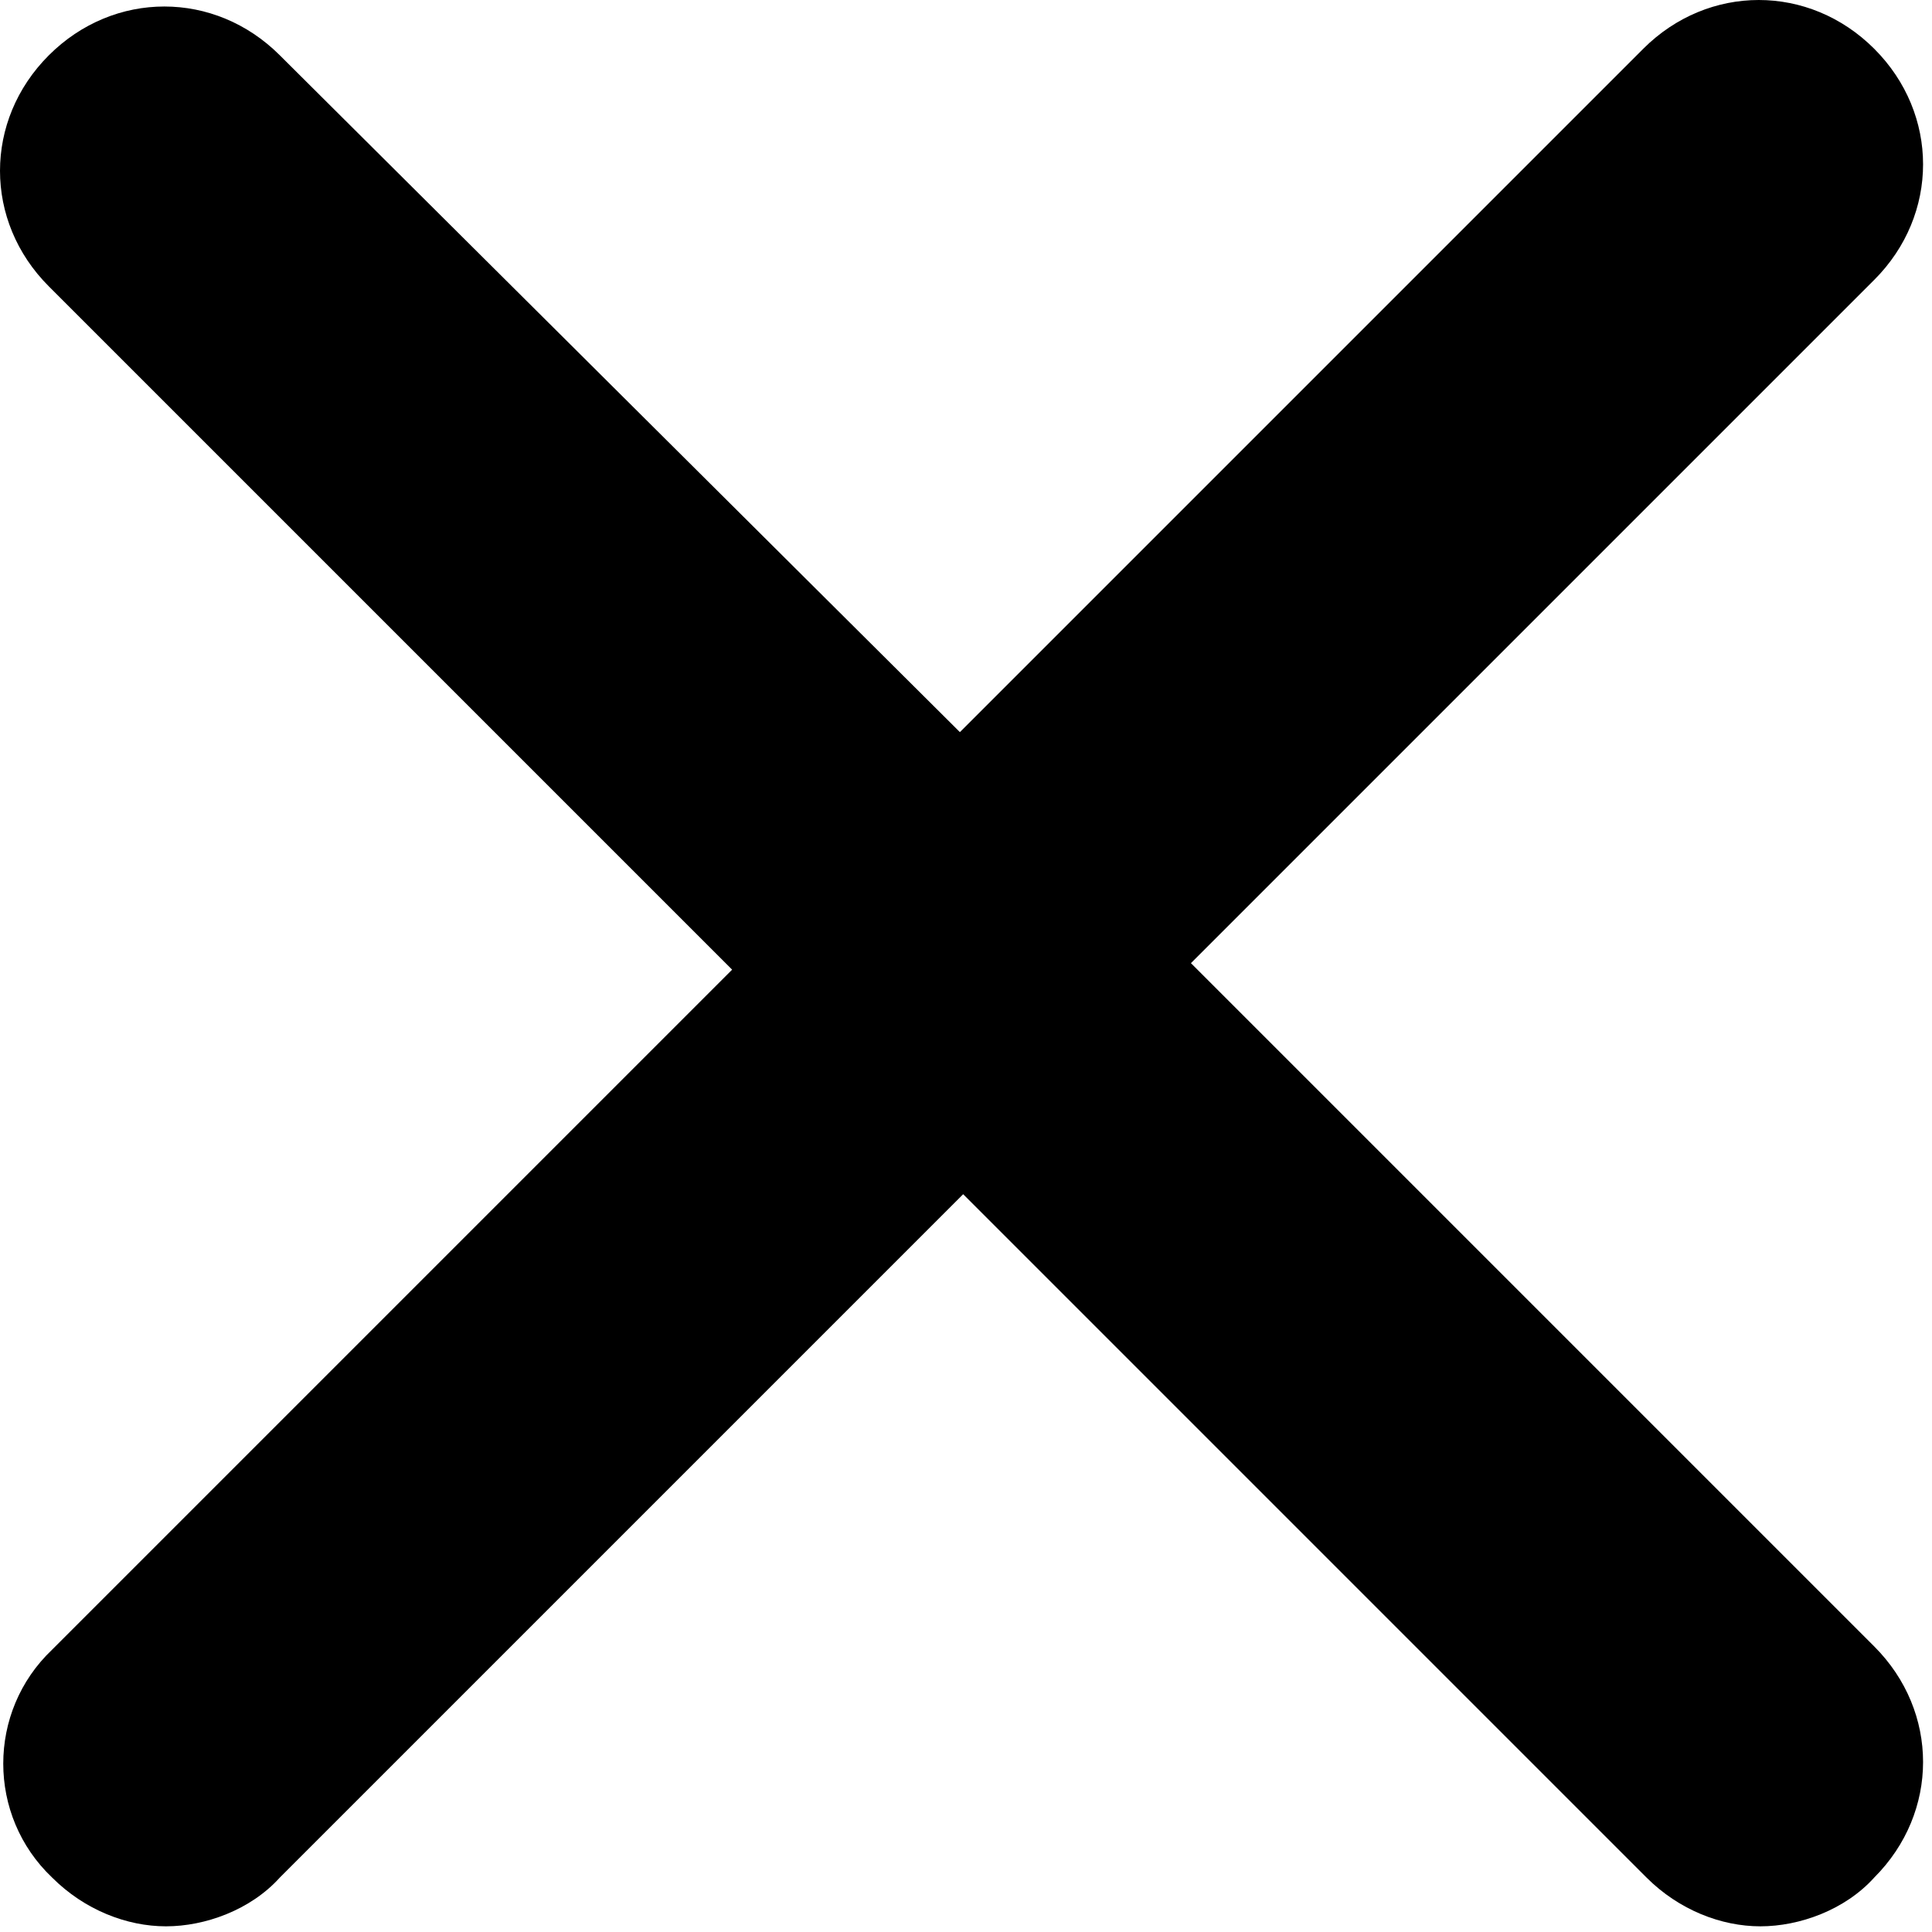 <svg width="95" height="95" viewBox="0 0 95 95" fill="none" xmlns="http://www.w3.org/2000/svg">
<path d="M2.561 92.321C4.161 93.921 6.241 94.721 8.162 94.721C10.081 94.721 12.321 93.92 13.761 92.321L47.361 58.721L80.961 92.321C82.561 93.921 84.641 94.721 86.561 94.721C88.481 94.721 90.721 93.92 92.161 92.321C95.361 89.121 95.361 84.161 92.161 80.96L58.561 47.36L92.161 13.76C95.361 10.561 95.361 5.601 92.161 2.4C88.961 -0.8 84.001 -0.8 80.8 2.4L47.2 36L13.76 2.72C10.561 -0.48 5.601 -0.48 2.4 2.72C-0.8 5.92 -0.8 10.88 2.4 14.08L36 47.68L2.56 81.12C-0.64 84.159 -0.64 89.28 2.56 92.32L2.561 92.321Z" fill="black"/>
</svg>
